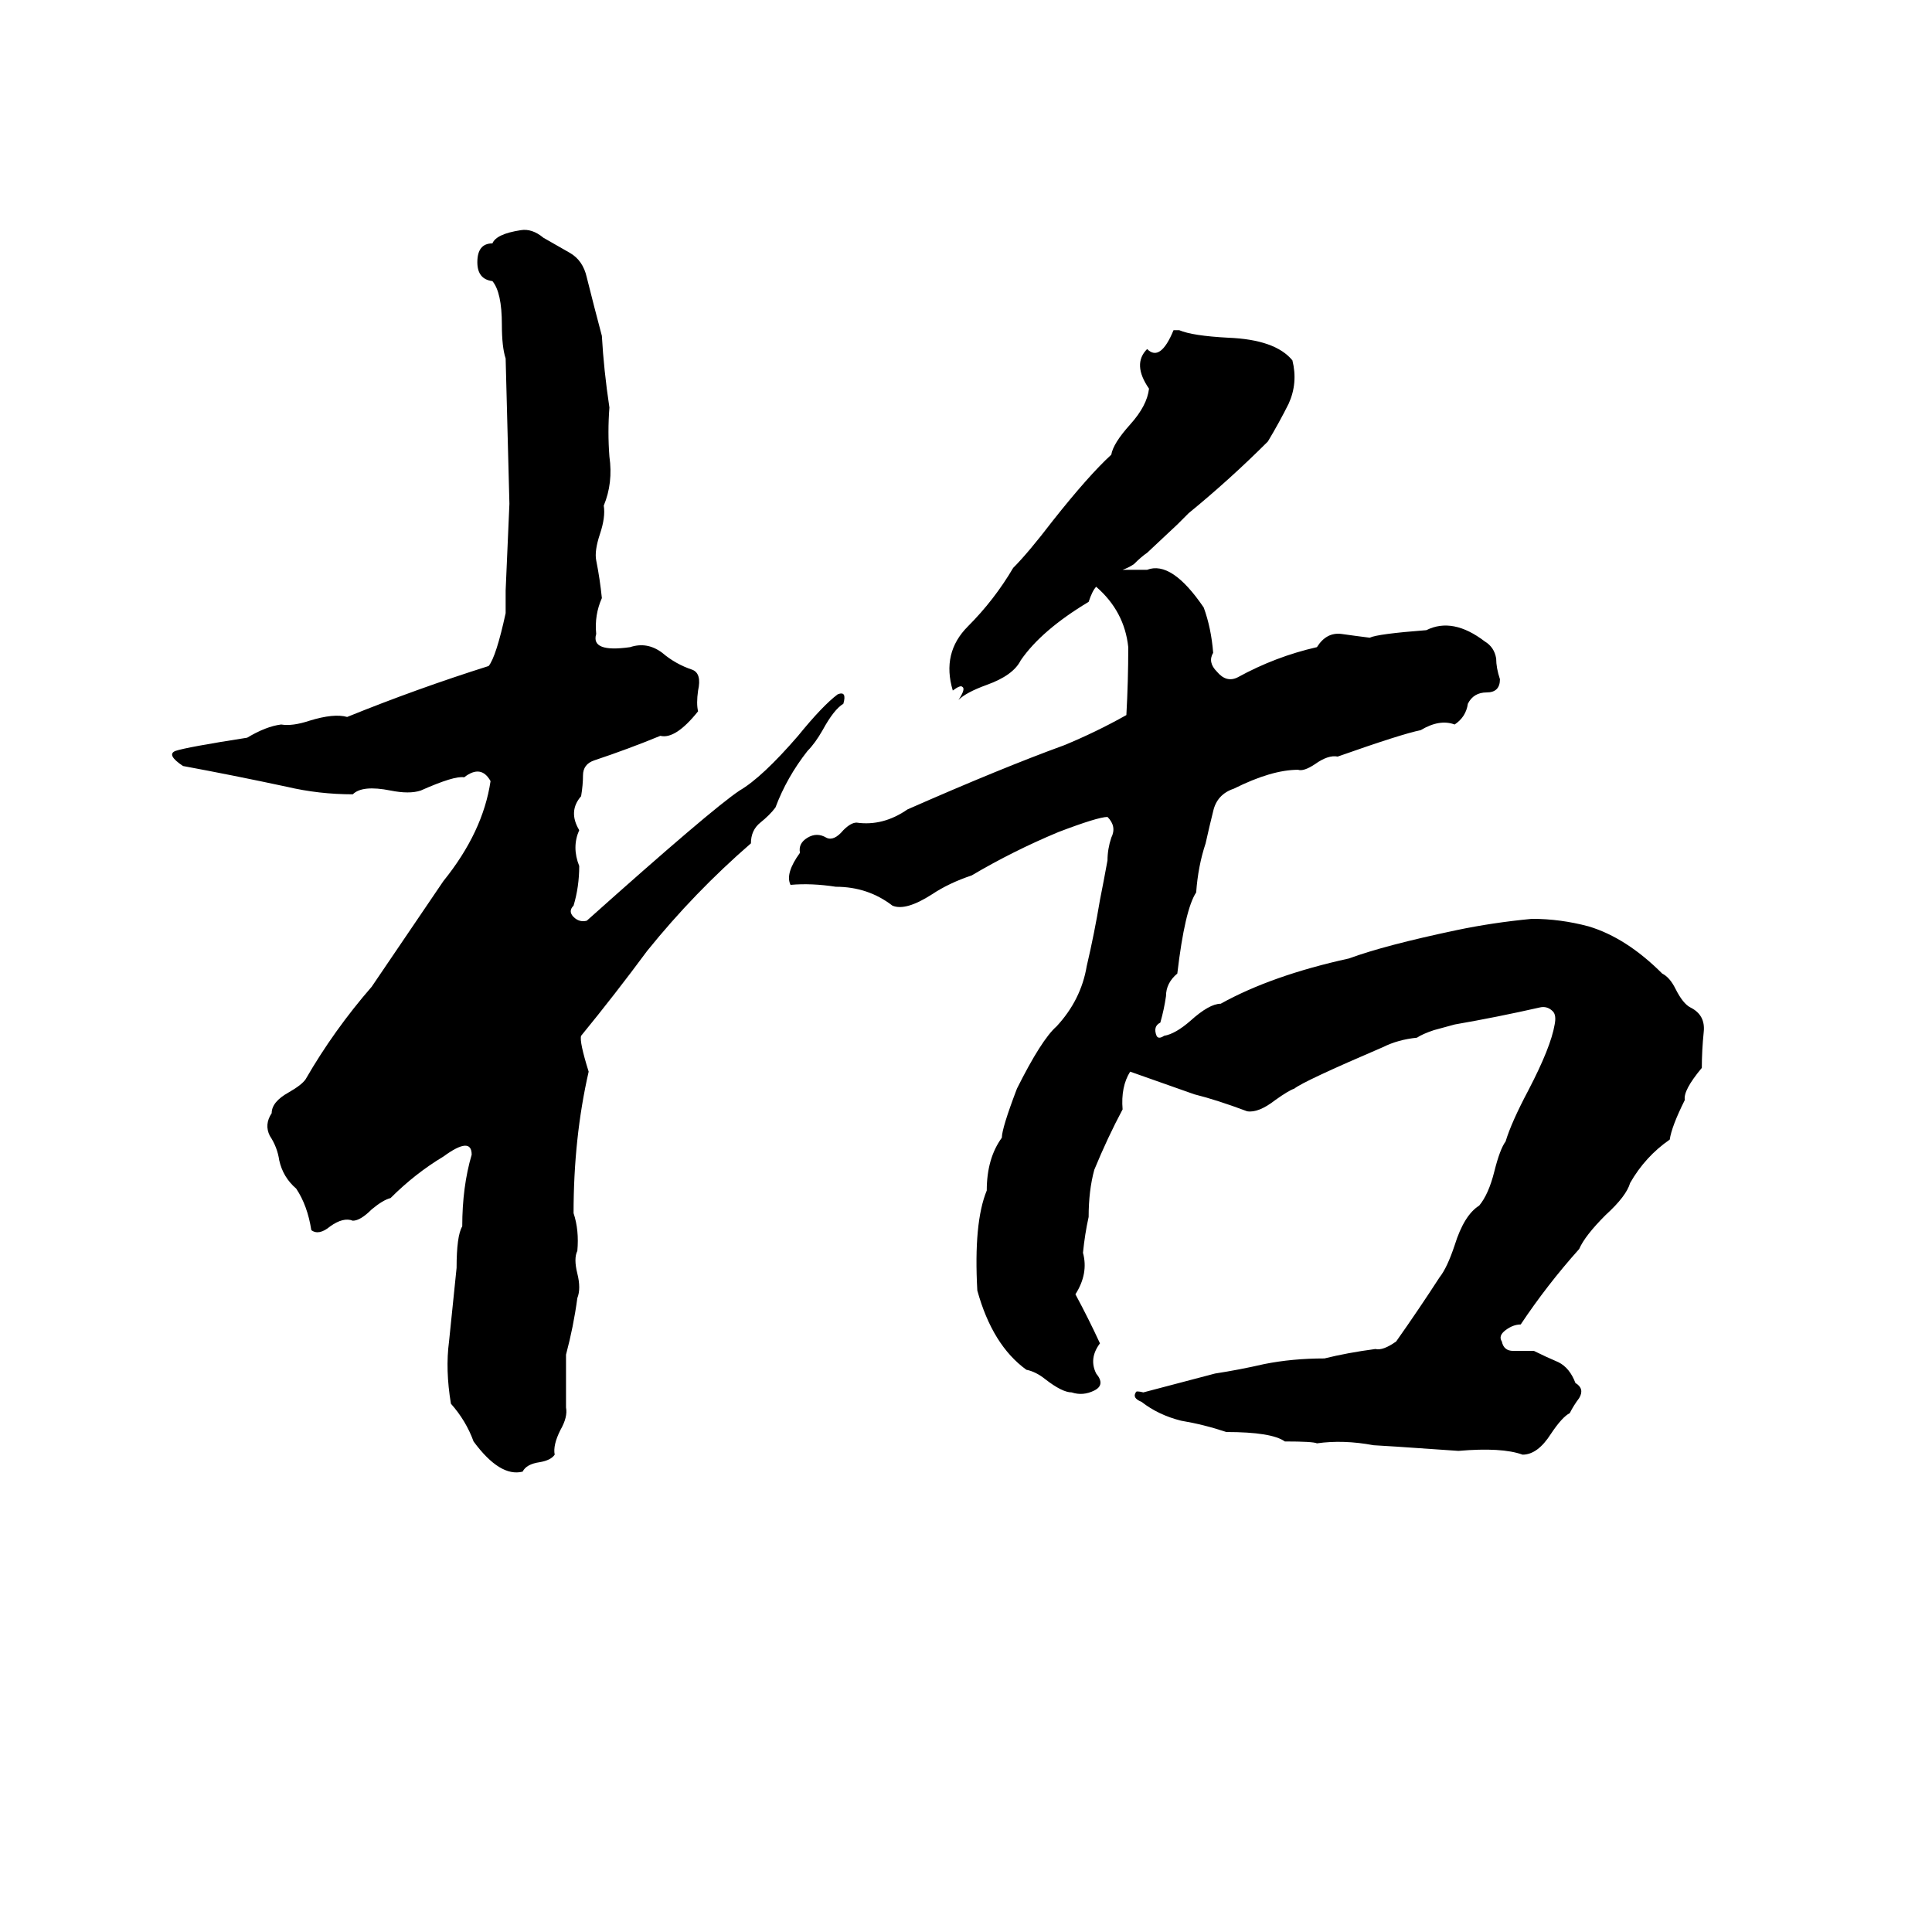 <svg xmlns="http://www.w3.org/2000/svg" viewBox="0 -800 1024 1024">
	<path fill="#000000" d="M276 -678Q282 -679 288 -674Q295 -670 302 -666Q309 -662 311 -653Q315 -637 319 -622Q320 -604 323 -584Q322 -571 323 -558Q325 -544 320 -532Q321 -526 318 -517Q315 -508 316 -503Q318 -493 319 -483Q315 -474 316 -464Q313 -454 334 -457Q343 -460 351 -454Q358 -448 367 -445Q372 -443 370 -434Q369 -427 370 -423Q358 -408 350 -410Q333 -403 315 -397Q309 -395 309 -389Q309 -384 308 -378Q301 -370 307 -360Q303 -351 307 -341Q307 -330 304 -320Q301 -317 304 -314Q307 -311 311 -312Q377 -371 392 -381Q404 -388 423 -410Q436 -426 444 -432Q449 -434 447 -427Q442 -424 436 -413Q432 -406 428 -402Q417 -388 411 -372Q408 -368 403 -364Q398 -360 398 -353Q368 -327 343 -296Q326 -273 308 -251Q307 -248 312 -232Q304 -197 304 -157Q307 -148 306 -137Q304 -133 306 -125Q308 -117 306 -112Q304 -97 300 -82Q300 -68 300 -54Q301 -49 297 -42Q293 -34 294 -29Q292 -26 286 -25Q279 -24 277 -20Q265 -17 251 -36Q247 -47 239 -56Q236 -74 238 -89Q240 -108 242 -128Q242 -145 245 -150Q245 -171 250 -188Q250 -198 235 -187Q220 -178 207 -165Q203 -164 197 -159Q191 -153 187 -153Q182 -155 175 -150Q169 -145 165 -148Q163 -161 157 -170Q150 -176 148 -185Q147 -192 143 -198Q140 -204 144 -210Q144 -216 153 -221Q160 -225 162 -228Q177 -254 197 -277Q216 -305 235 -333Q256 -359 260 -386Q255 -395 246 -388Q241 -389 223 -381Q217 -379 207 -381Q192 -384 187 -379Q169 -379 152 -383Q124 -389 97 -394Q88 -400 93 -402Q99 -404 131 -409Q141 -415 149 -416Q155 -415 164 -418Q177 -422 184 -420Q221 -435 259 -447Q263 -452 268 -475Q268 -481 268 -487L270 -533Q269 -571 268 -610Q266 -616 266 -628Q266 -645 261 -651Q253 -652 253 -661Q253 -671 261 -671Q263 -676 276 -678ZM622 -625H625Q632 -622 651 -621Q676 -620 685 -609Q688 -597 683 -586Q678 -576 672 -566Q652 -546 630 -528Q627 -525 624 -522L608 -507Q605 -505 601 -501Q598 -499 595 -498Q602 -498 608 -498Q621 -503 638 -478Q642 -467 643 -454Q640 -449 645 -444Q650 -438 656 -441Q676 -452 698 -457Q703 -465 711 -464Q718 -463 726 -462Q730 -464 756 -466Q770 -473 787 -460Q792 -457 793 -451Q793 -446 795 -440Q795 -433 788 -433Q781 -433 778 -427Q777 -420 771 -416Q763 -419 753 -413Q743 -411 709 -399Q704 -400 697 -395Q691 -391 688 -392Q674 -392 654 -382Q645 -379 643 -370Q641 -362 639 -353Q635 -341 634 -327Q628 -318 624 -284Q618 -279 618 -272Q617 -265 615 -258Q611 -256 613 -251Q614 -249 617 -251Q623 -252 631 -259Q641 -268 647 -268Q674 -283 715 -292Q734 -299 772 -307Q791 -311 812 -313Q827 -313 842 -309Q862 -303 881 -284Q885 -282 888 -276Q892 -268 896 -266Q904 -262 903 -253Q902 -243 902 -234Q892 -222 893 -217Q886 -203 885 -196Q872 -187 864 -173Q862 -166 851 -156Q840 -145 837 -138Q820 -119 806 -98Q802 -98 798 -95Q794 -92 796 -89Q797 -84 802 -84Q808 -84 813 -84Q819 -81 826 -78Q832 -75 835 -67Q840 -64 837 -59Q834 -55 832 -51Q828 -49 822 -40Q815 -29 807 -29Q796 -33 773 -31Q730 -34 728 -34Q712 -37 698 -35Q696 -36 681 -36Q674 -41 650 -41Q638 -45 626 -47Q614 -50 605 -57Q600 -59 602 -62Q602 -63 606 -62Q625 -67 644 -72Q657 -74 670 -77Q685 -80 702 -80Q714 -83 729 -85Q733 -84 740 -89Q752 -106 763 -123Q767 -128 771 -140Q776 -156 784 -161Q789 -167 792 -179Q795 -191 798 -195Q801 -205 810 -222Q822 -245 824 -257Q825 -262 823 -264Q820 -267 816 -266Q794 -261 771 -257L760 -254Q754 -252 751 -250Q741 -249 733 -245Q691 -227 686 -223Q683 -222 676 -217Q667 -210 661 -211Q645 -217 633 -220Q616 -226 599 -232Q594 -224 595 -212Q587 -197 580 -180Q577 -169 577 -155Q575 -146 574 -136Q577 -125 570 -114Q577 -101 583 -88Q577 -80 581 -72Q586 -66 580 -63Q574 -60 568 -62Q563 -62 554 -69Q549 -73 544 -74Q526 -87 518 -116Q516 -152 523 -169Q523 -186 531 -197Q531 -202 539 -223Q552 -249 560 -256Q573 -270 576 -288Q580 -305 583 -323Q585 -333 587 -344Q587 -350 589 -356Q592 -362 587 -367Q582 -367 561 -359Q537 -349 515 -336Q503 -332 494 -326Q480 -317 473 -320Q460 -330 443 -330Q430 -332 419 -331Q416 -337 424 -348Q423 -353 428 -356Q433 -359 438 -356Q442 -354 447 -360Q451 -364 454 -364Q468 -362 481 -371Q531 -393 564 -405Q581 -412 597 -421Q598 -439 598 -457Q596 -476 581 -489Q579 -487 577 -481Q552 -466 541 -450Q537 -442 523 -437Q512 -433 508 -429Q512 -435 510 -436Q509 -437 505 -434Q499 -454 513 -468Q527 -482 537 -499Q545 -507 558 -524Q577 -548 589 -559Q590 -565 599 -575Q608 -585 609 -594Q600 -607 608 -615Q615 -608 622 -625Z"/>
</svg>